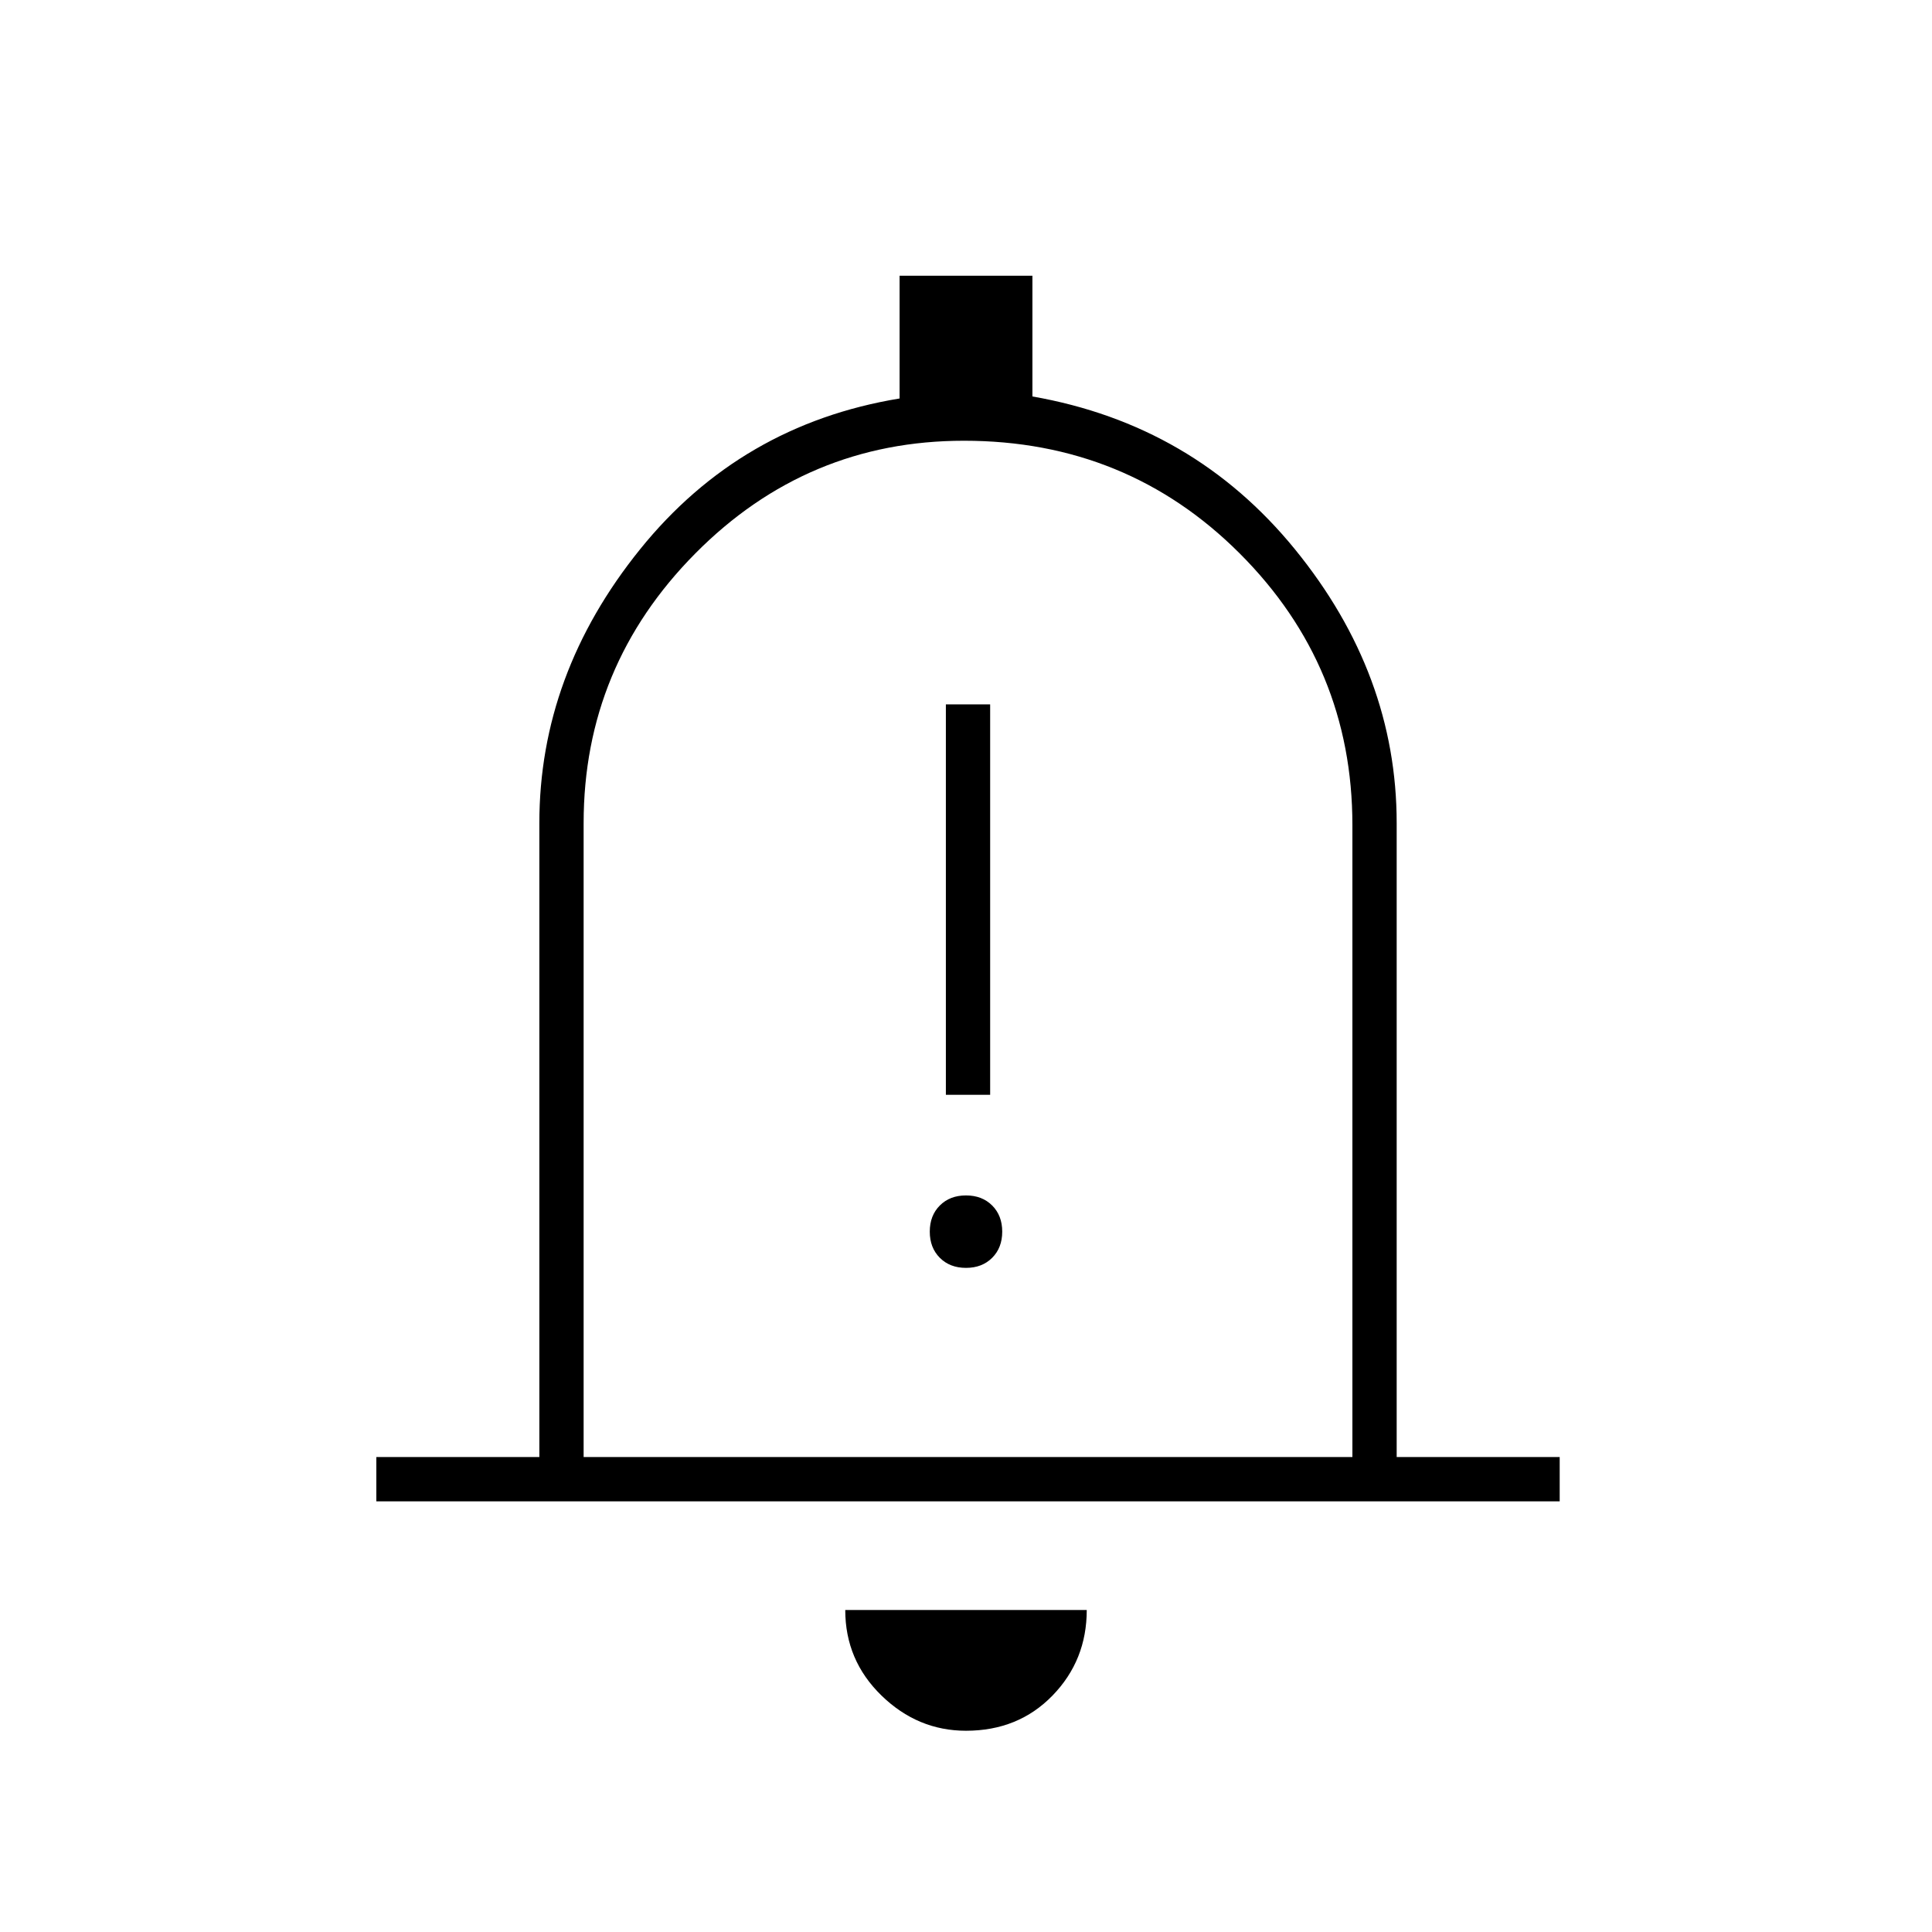 <svg xmlns="http://www.w3.org/2000/svg" height="48" width="48"><path d="M23.5 27.2h1.1v-9.7h-1.1Zm.5 4.3q.4 0 .65-.25t.25-.65q0-.4-.25-.65T24 29.7q-.4 0-.65.25t-.25.65q0 .4.25.65t.65.25ZM9.35 37.3v-1.1h4.05V20.45q0-3.7 2.5-6.8 2.5-3.1 6.45-3.75V6.85h3.3v3q4 .7 6.525 3.8 2.525 3.1 2.525 6.8V36.2h4.05v1.1ZM24 23.65ZM24 43q-1.2 0-2.1-.875Q21 41.25 21 40h6q0 1.25-.85 2.125T24 43Zm-9.5-6.8h19.1V20.5q0-3.95-2.8-6.75t-6.85-2.8q-3.9 0-6.675 2.8t-2.775 6.7Z"/></svg>